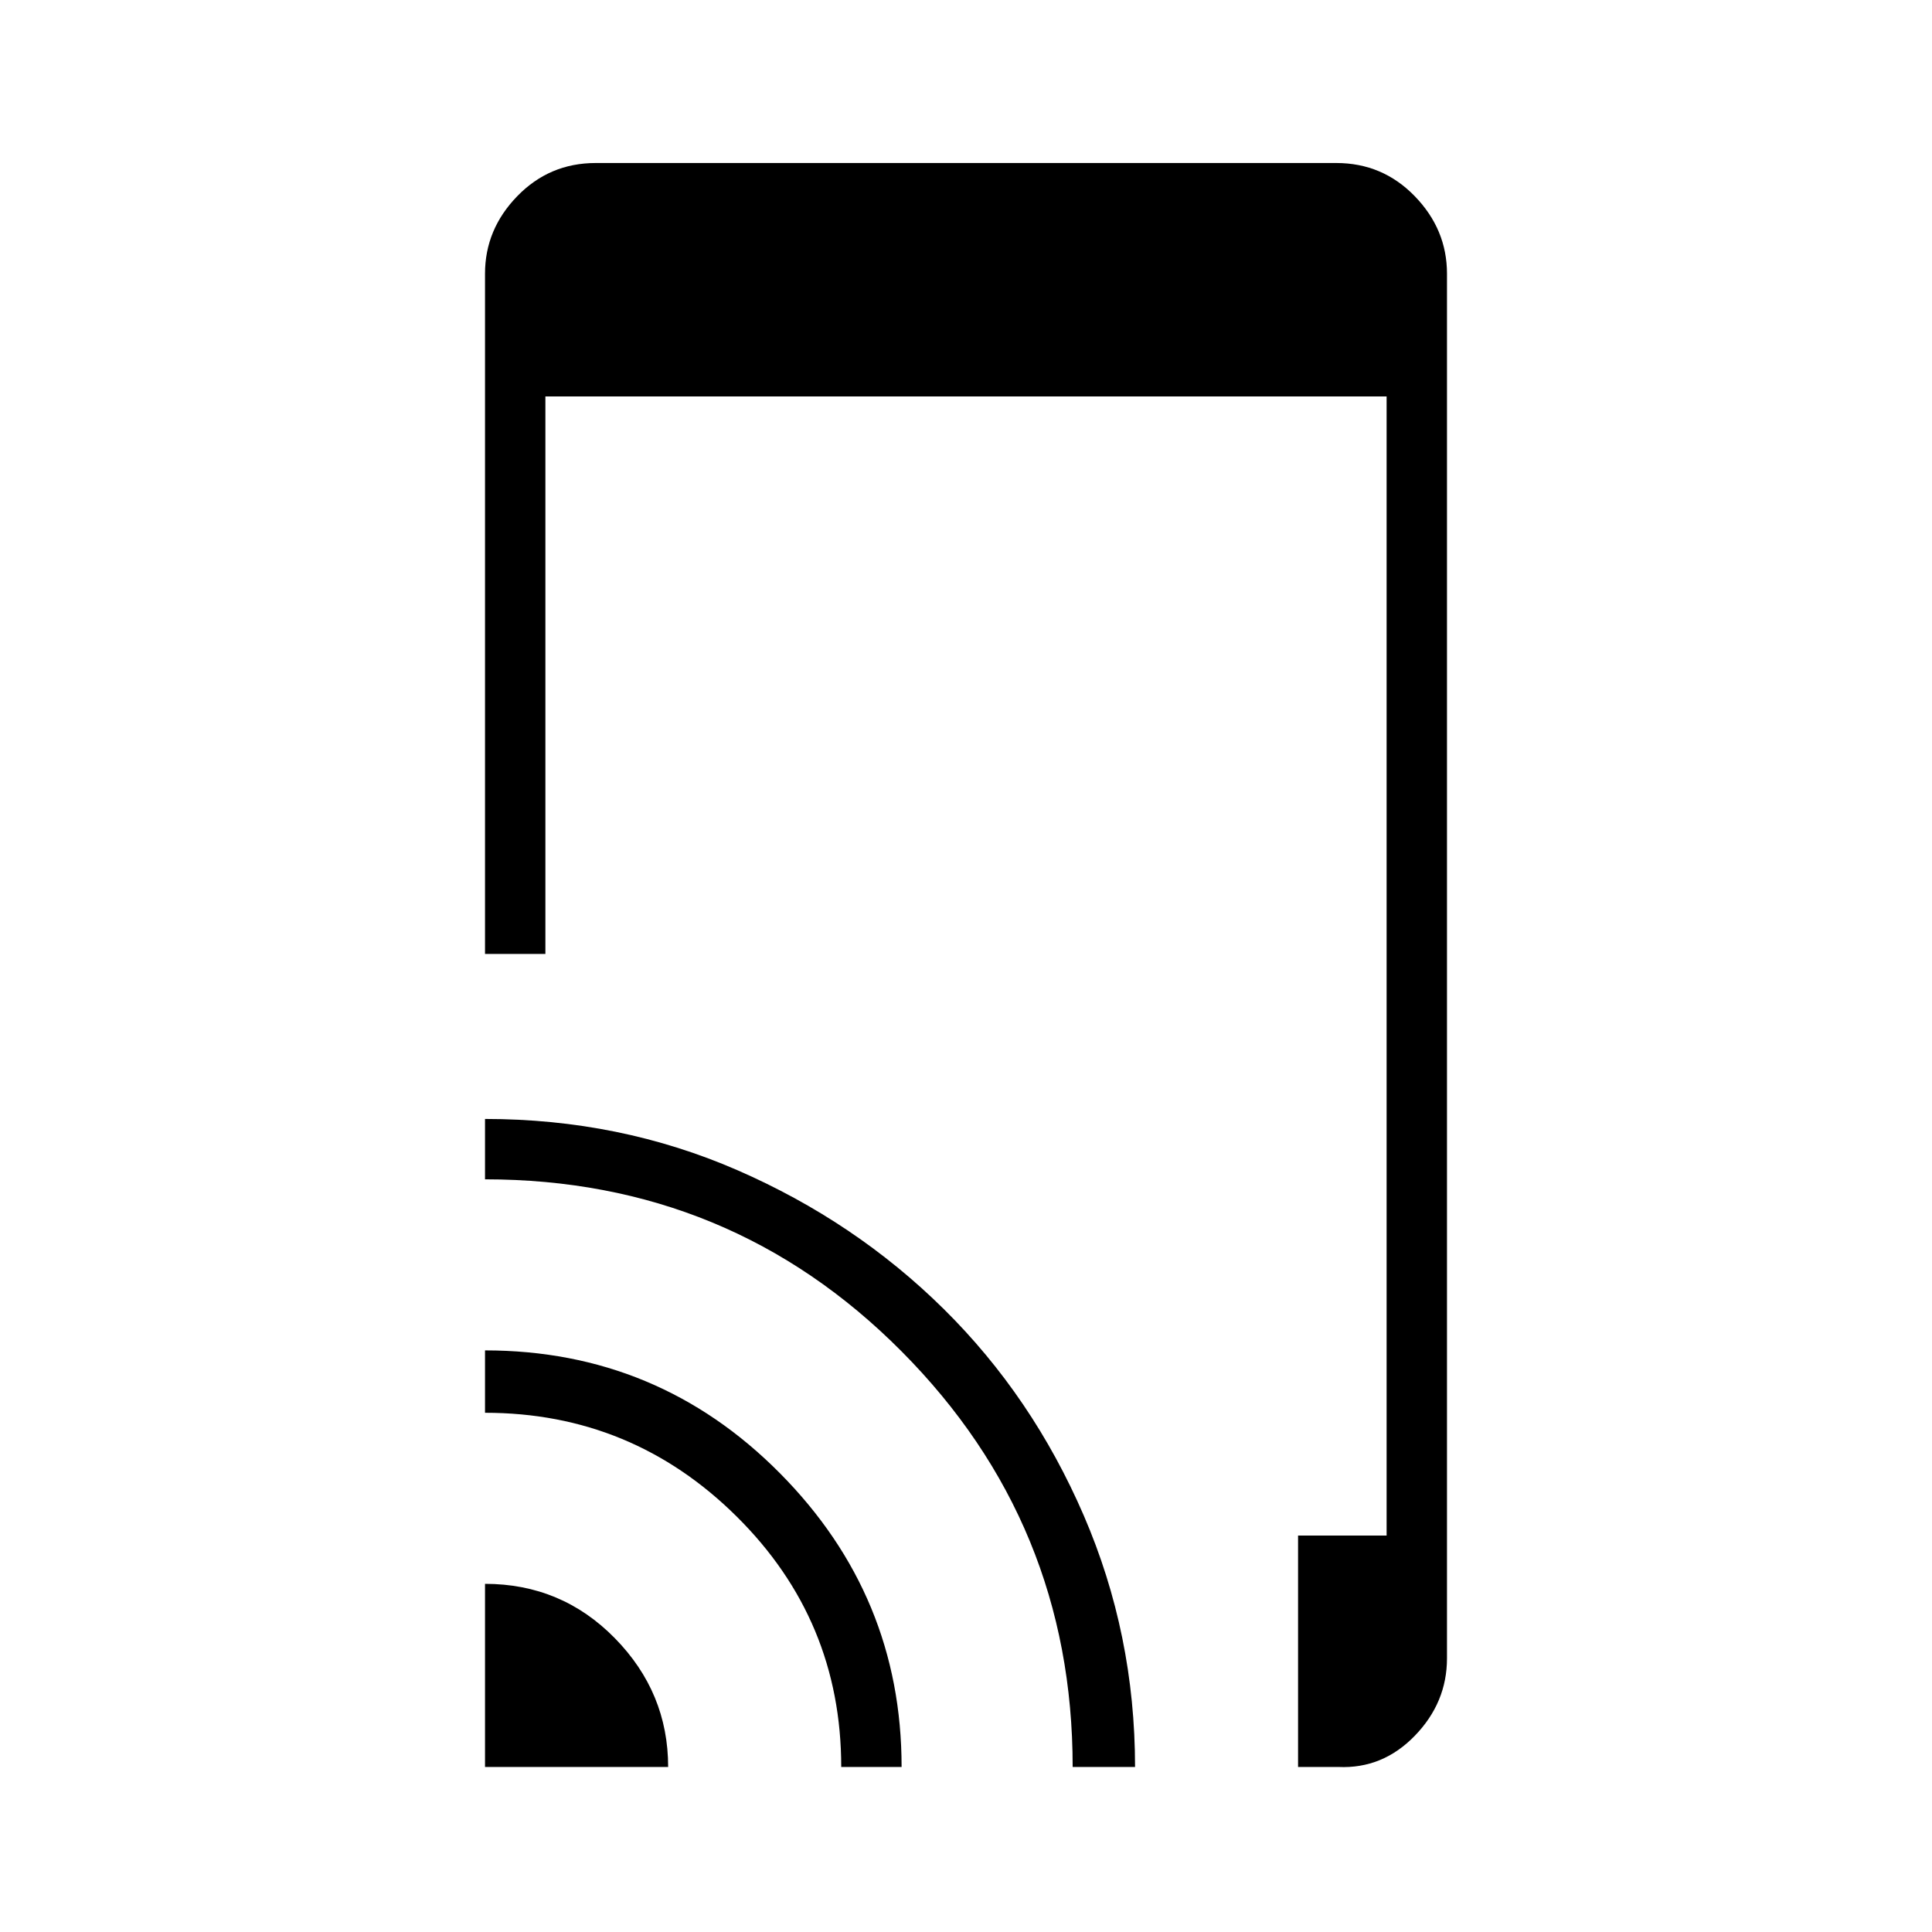 <svg xmlns="http://www.w3.org/2000/svg" height="48" width="48"><path d="M12.05 23.7V6.8Q12.05 5.7 12.85 4.875Q13.65 4.05 14.8 4.05H33.2Q34.35 4.05 35.15 4.875Q35.95 5.7 35.95 6.8V41.2Q35.95 42.3 35.15 43.125Q34.35 43.95 33.25 43.9H32.25V38.15H34.45V9.85H13.55V23.7ZM12.05 43.9V39.35Q13.95 39.35 15.275 40.7Q16.6 42.05 16.6 43.9ZM20.9 43.9Q20.9 40.25 18.3 37.675Q15.7 35.1 12.05 35.1V33.55Q16.35 33.55 19.375 36.6Q22.4 39.65 22.4 43.9ZM26.65 43.9Q26.65 37.85 22.4 33.575Q18.15 29.3 12.05 29.3V27.8Q15.4 27.8 18.325 29.075Q21.25 30.35 23.45 32.525Q25.65 34.7 26.925 37.65Q28.2 40.6 28.2 43.9Z"/></svg>